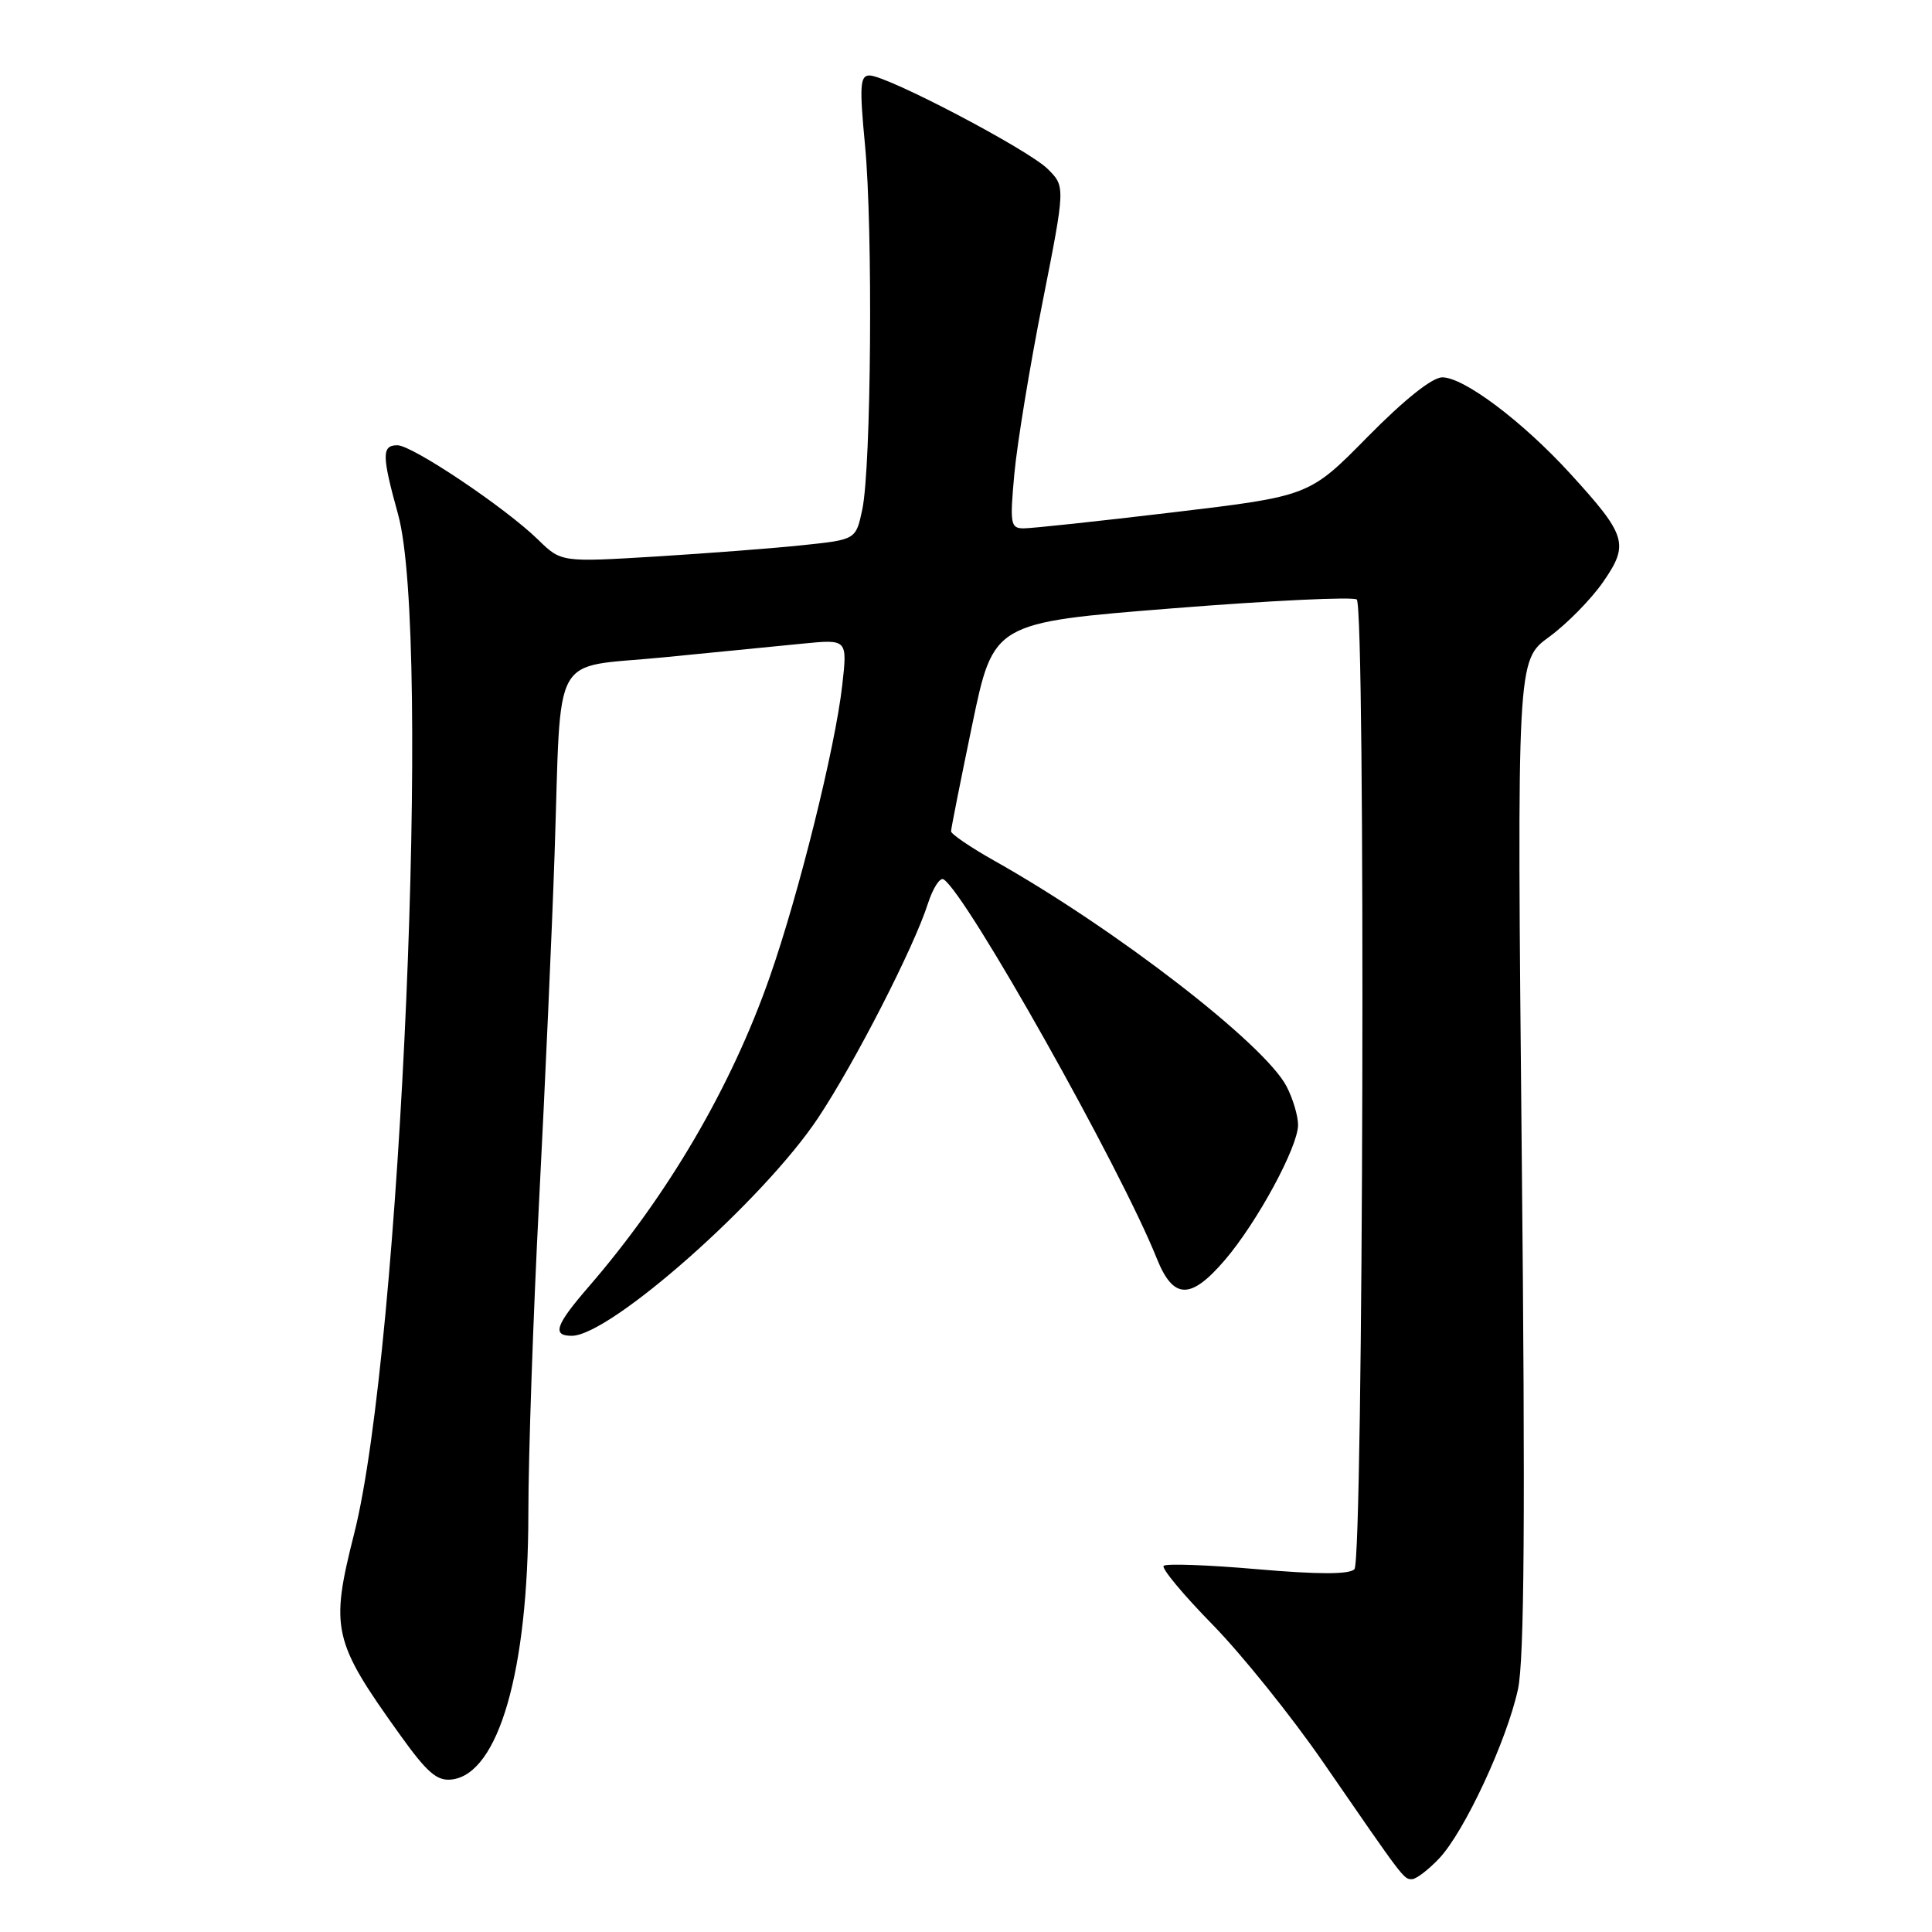 <?xml version="1.0" encoding="UTF-8" standalone="no"?>
<!DOCTYPE svg PUBLIC "-//W3C//DTD SVG 1.1//EN" "http://www.w3.org/Graphics/SVG/1.1/DTD/svg11.dtd" >
<svg xmlns="http://www.w3.org/2000/svg" xmlns:xlink="http://www.w3.org/1999/xlink" version="1.1" viewBox="0 0 256 256">
 <g >
 <path fill="currentColor"
d=" M 190.70 246.25 C 194.05 242.70 199.66 230.65 201.14 223.83 C 201.98 219.94 202.12 200.86 201.64 153.00 C 201.00 87.50 201.00 87.50 205.26 84.40 C 207.60 82.69 210.82 79.42 212.41 77.13 C 215.90 72.09 215.56 70.97 208.05 62.74 C 201.73 55.83 193.98 50.00 191.11 50.00 C 189.78 50.00 186.09 52.94 181.24 57.86 C 173.50 65.73 173.50 65.73 155.50 67.88 C 145.60 69.06 136.65 70.02 135.62 70.01 C 133.89 70.00 133.80 69.41 134.41 62.75 C 134.78 58.76 136.45 48.57 138.13 40.11 C 141.17 24.72 141.17 24.72 138.84 22.40 C 136.25 19.82 117.53 10.00 115.21 10.00 C 113.96 10.00 113.87 11.38 114.62 19.25 C 115.68 30.35 115.44 61.89 114.26 67.50 C 113.41 71.50 113.41 71.50 106.46 72.23 C 102.63 72.64 93.84 73.31 86.93 73.74 C 74.36 74.50 74.36 74.50 71.29 71.50 C 66.96 67.27 54.63 59.00 52.66 59.00 C 50.57 59.00 50.58 60.32 52.75 68.17 C 57.19 84.22 53.12 178.73 46.94 203.17 C 43.73 215.86 44.08 217.42 52.98 229.84 C 56.62 234.92 57.91 236.03 59.88 235.79 C 66.07 235.04 70.00 221.37 70.01 200.56 C 70.01 192.83 70.66 174.12 71.44 159.00 C 72.22 143.88 73.15 123.17 73.49 113.00 C 74.41 85.71 72.81 88.59 87.83 87.11 C 94.80 86.43 103.15 85.60 106.40 85.28 C 112.29 84.70 112.29 84.70 111.60 90.81 C 110.67 99.07 105.84 118.50 101.98 129.50 C 96.89 144.04 88.51 158.36 77.96 170.55 C 73.60 175.59 73.12 177.00 75.76 177.00 C 80.85 177.00 101.19 159.00 108.43 148.09 C 113.29 140.77 121.09 125.55 122.95 119.74 C 123.62 117.67 124.55 116.22 125.03 116.52 C 128.02 118.37 148.47 154.72 153.28 166.75 C 155.47 172.21 157.76 172.27 162.31 166.95 C 166.59 161.95 172.00 151.96 172.00 149.06 C 172.00 147.87 171.32 145.58 170.48 143.96 C 167.58 138.36 147.81 123.08 131.75 114.05 C 128.59 112.27 126.01 110.51 126.02 110.15 C 126.02 109.79 127.29 103.42 128.83 96.00 C 131.64 82.50 131.64 82.50 155.35 80.61 C 168.39 79.57 179.38 79.05 179.78 79.44 C 180.96 80.63 180.66 206.74 179.47 207.93 C 178.77 208.63 174.70 208.63 166.61 207.93 C 160.10 207.36 154.51 207.16 154.19 207.48 C 153.87 207.80 156.79 211.31 160.68 215.28 C 164.56 219.25 171.15 227.45 175.32 233.50 C 186.10 249.14 185.99 249.00 187.09 249.00 C 187.65 249.00 189.27 247.76 190.70 246.25 Z "/>
</g>
</svg>